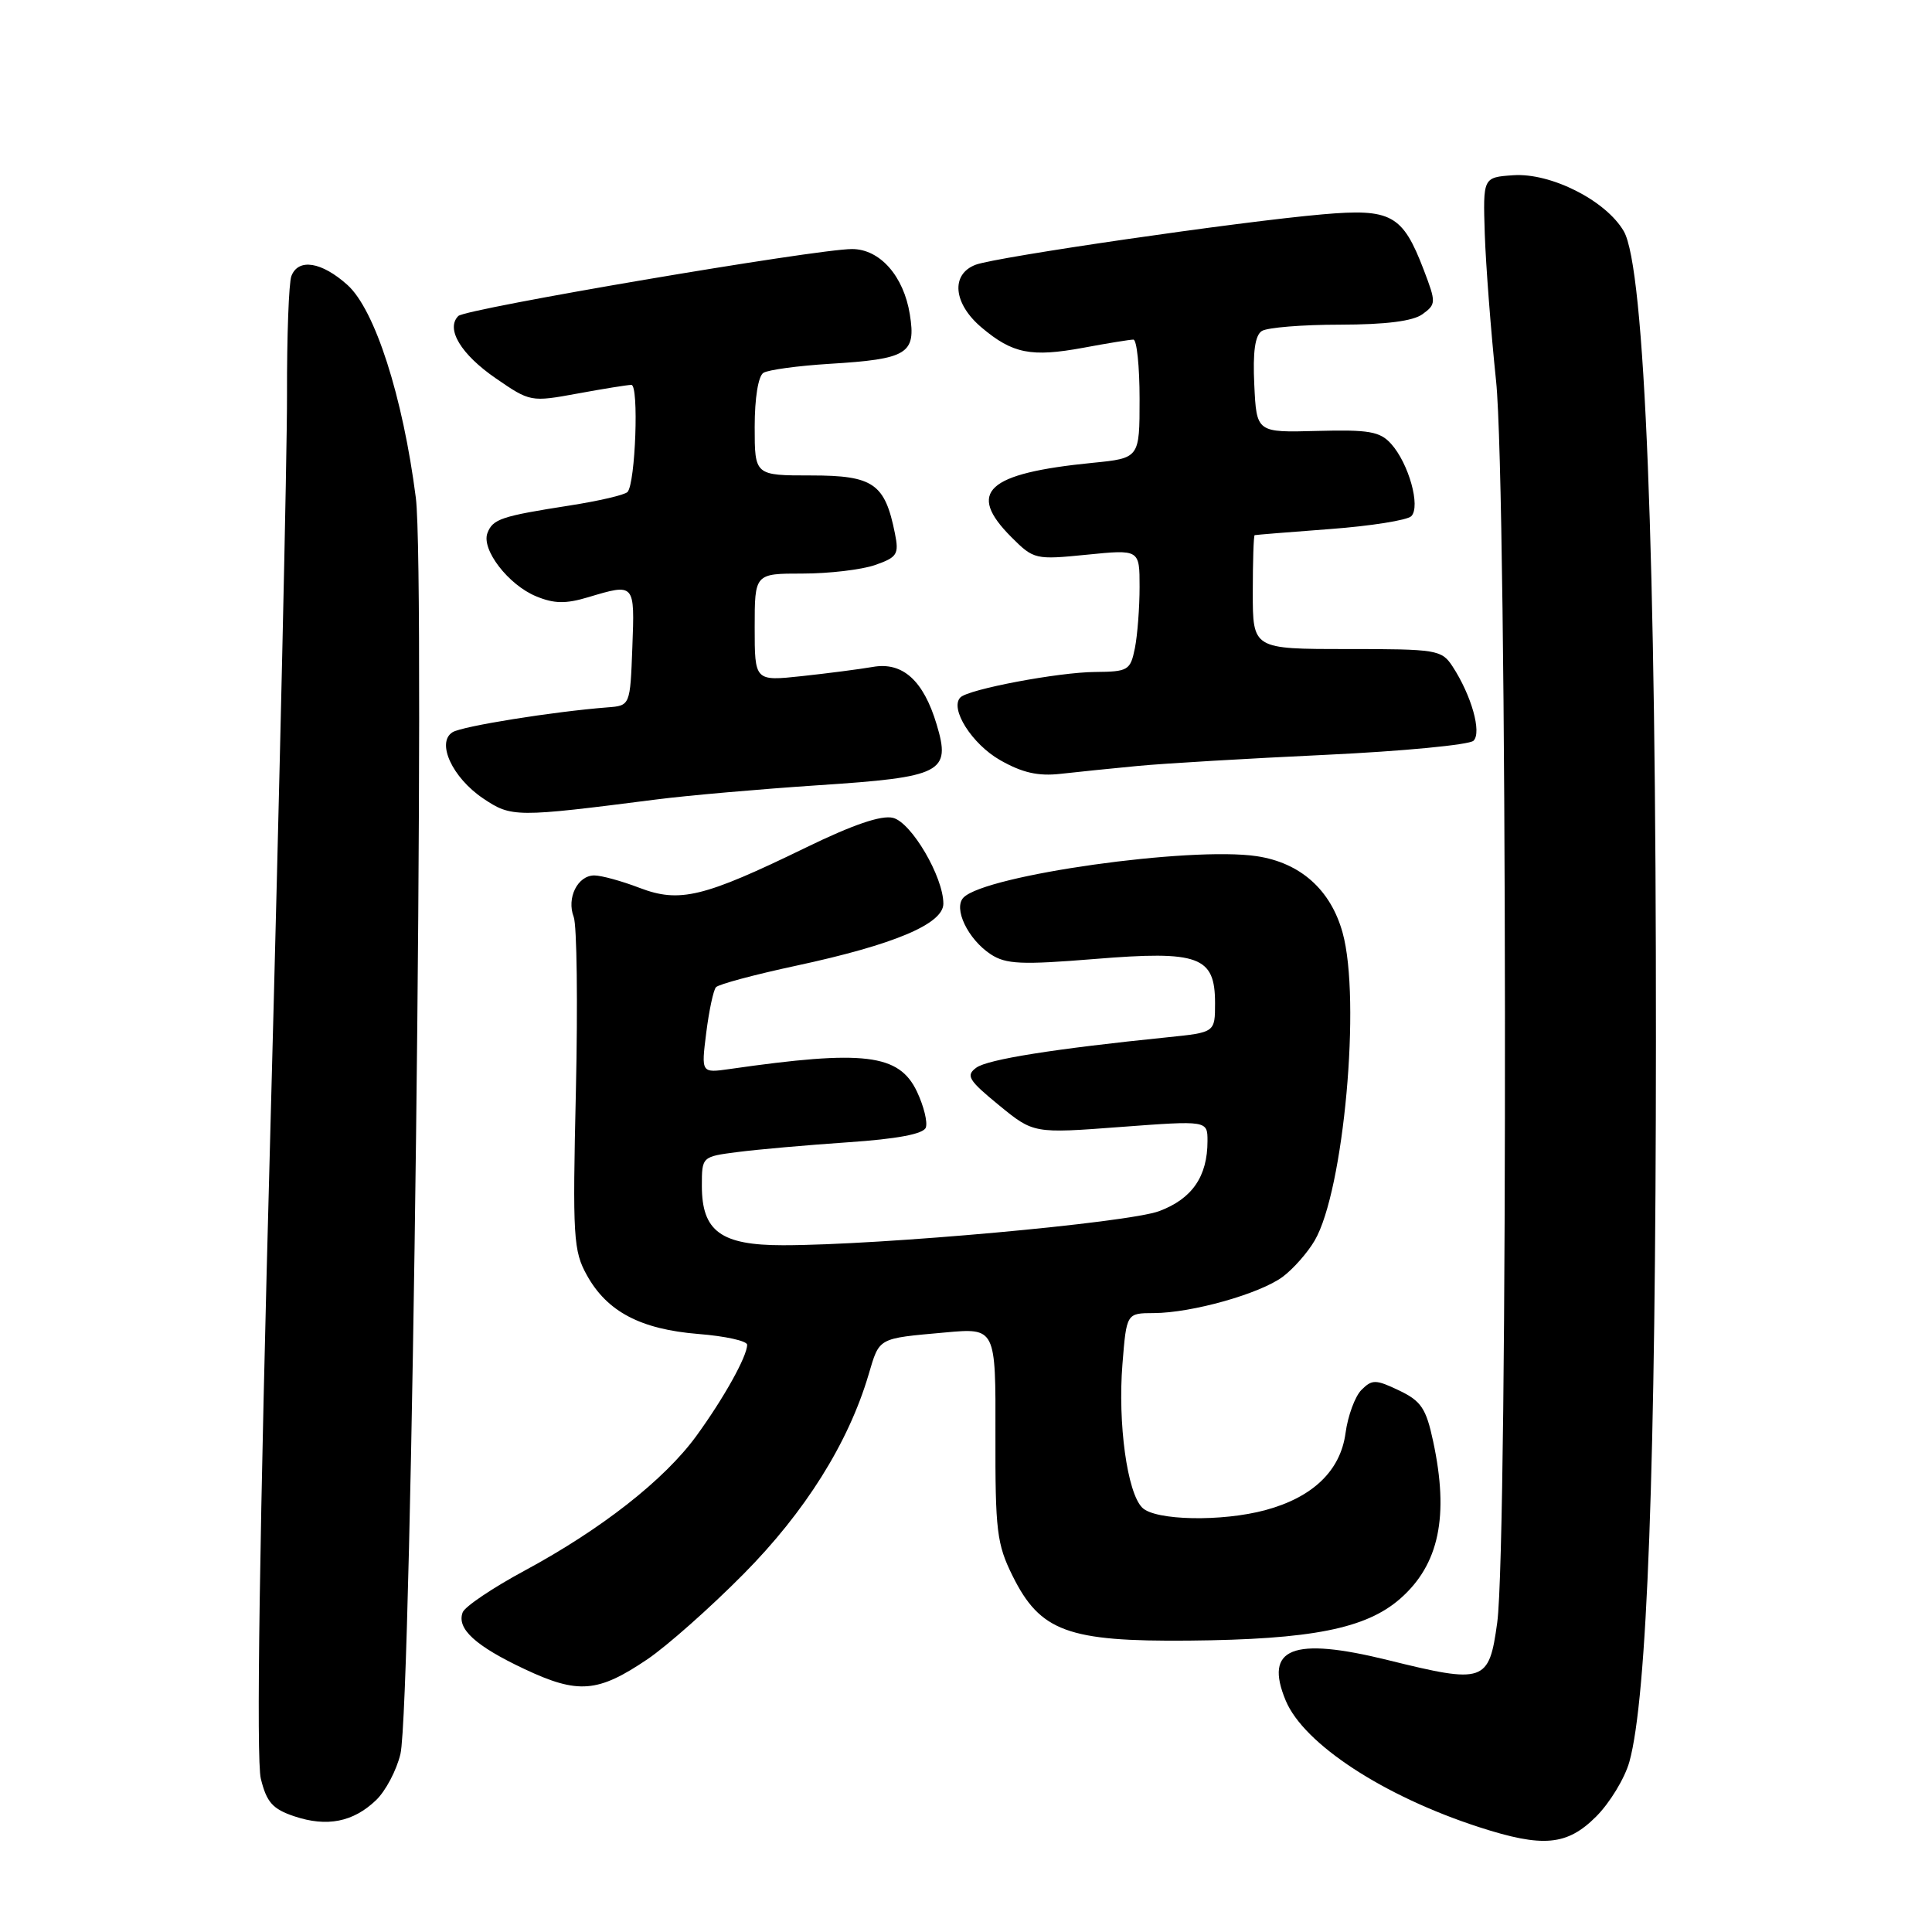 <?xml version="1.0" encoding="UTF-8" standalone="no"?>
<!DOCTYPE svg PUBLIC "-//W3C//DTD SVG 1.1//EN" "http://www.w3.org/Graphics/SVG/1.1/DTD/svg11.dtd" >
<svg xmlns="http://www.w3.org/2000/svg" xmlns:xlink="http://www.w3.org/1999/xlink" version="1.1" viewBox="0 0 256 256">
 <g >
 <path fill="currentColor"
d=" M 211.50 240.70 C 213.31 238.89 215.29 235.63 215.90 233.45 C 218.26 224.98 219.40 194.33 219.42 138.00 C 219.45 73.16 217.96 35.45 215.16 30.64 C 212.80 26.57 205.49 22.87 200.50 23.22 C 196.50 23.50 196.50 23.50 196.74 31.00 C 196.88 35.12 197.55 43.90 198.24 50.50 C 199.72 64.60 199.84 204.35 198.39 215.00 C 197.30 222.93 196.71 223.14 183.90 219.97 C 171.25 216.85 167.45 218.36 170.37 225.35 C 172.78 231.10 183.34 238.01 196.00 242.11 C 204.46 244.85 207.64 244.56 211.50 240.70 Z  M 49.82 238.54 C 51.10 237.32 52.55 234.56 53.06 232.41 C 54.56 226.03 56.40 76.08 55.10 65.96 C 53.38 52.55 49.68 41.02 46.03 37.75 C 42.61 34.68 39.52 34.19 38.61 36.58 C 38.27 37.45 38.01 44.54 38.03 52.33 C 38.05 60.12 37.06 103.70 35.84 149.18 C 34.37 203.52 33.94 233.16 34.56 235.68 C 35.33 238.82 36.13 239.71 39.00 240.67 C 43.33 242.12 46.80 241.43 49.82 238.54 Z  M 85.80 219.85 C 88.38 218.10 94.11 213.03 98.51 208.58 C 106.68 200.34 112.41 191.21 115.09 182.15 C 116.56 177.19 116.24 177.37 125.22 176.56 C 131.94 175.95 131.94 175.95 131.90 190.05 C 131.87 202.84 132.08 204.60 134.18 208.83 C 137.83 216.18 141.50 217.53 157.50 217.39 C 173.78 217.24 181.00 215.81 185.54 211.83 C 190.69 207.31 192.03 200.90 189.90 190.99 C 188.97 186.62 188.31 185.64 185.38 184.24 C 182.29 182.77 181.81 182.76 180.40 184.17 C 179.55 185.02 178.60 187.60 178.29 189.89 C 177.62 194.87 173.97 198.39 167.70 200.09 C 161.93 201.66 153.06 201.49 151.35 199.77 C 149.36 197.79 148.10 188.62 148.73 180.75 C 149.27 174.00 149.27 174.00 152.89 173.99 C 157.93 173.97 166.94 171.43 169.97 169.18 C 171.36 168.14 173.27 165.98 174.20 164.38 C 178.06 157.80 180.36 132.43 177.90 123.58 C 176.32 117.89 172.31 114.32 166.53 113.45 C 157.73 112.13 130.66 115.94 127.68 118.92 C 126.27 120.33 128.25 124.46 131.28 126.45 C 133.30 127.77 135.34 127.86 145.07 127.07 C 158.89 125.94 161.00 126.72 161.00 132.92 C 161.00 136.80 161.00 136.80 154.75 137.44 C 139.68 138.97 130.88 140.37 129.37 141.47 C 127.95 142.51 128.31 143.12 132.35 146.43 C 136.95 150.20 136.95 150.20 148.47 149.33 C 160.00 148.47 160.00 148.47 160.00 151.19 C 160.00 155.89 157.96 158.85 153.60 160.48 C 149.45 162.03 116.68 165.00 103.75 165.00 C 95.52 165.00 93.00 163.15 93.00 157.13 C 93.00 153.26 93.01 153.26 97.75 152.65 C 100.36 152.31 106.93 151.73 112.34 151.36 C 118.87 150.92 122.35 150.26 122.67 149.42 C 122.94 148.71 122.41 146.57 121.50 144.64 C 119.13 139.65 114.50 139.09 96.70 141.65 C 92.91 142.19 92.91 142.19 93.58 136.85 C 93.95 133.91 94.53 131.19 94.87 130.81 C 95.22 130.42 100.00 129.14 105.50 127.96 C 118.49 125.17 125.00 122.42 125.00 119.74 C 125.00 116.19 120.77 108.98 118.33 108.37 C 116.80 107.98 113.00 109.28 106.78 112.31 C 93.21 118.91 90.05 119.67 84.75 117.65 C 82.38 116.74 79.68 116.00 78.75 116.00 C 76.54 116.00 75.05 118.99 76.02 121.50 C 76.44 122.60 76.57 132.95 76.31 144.50 C 75.86 163.98 75.97 165.75 77.78 169.00 C 80.46 173.81 84.89 176.14 92.55 176.76 C 96.10 177.04 99.00 177.68 99.00 178.19 C 99.00 179.72 95.92 185.25 92.27 190.27 C 88.04 196.08 79.69 202.63 69.49 208.13 C 65.28 210.40 61.60 212.88 61.31 213.64 C 60.48 215.80 62.98 218.09 69.50 221.16 C 76.61 224.51 79.22 224.30 85.80 219.85 Z  M 87.00 105.93 C 91.12 105.40 100.75 104.56 108.40 104.05 C 124.86 102.97 126.03 102.37 124.11 95.99 C 122.37 90.17 119.60 87.67 115.66 88.37 C 113.92 88.67 109.69 89.22 106.25 89.59 C 100.00 90.26 100.00 90.26 100.00 83.13 C 100.00 76.00 100.00 76.00 106.35 76.00 C 109.84 76.00 114.16 75.49 115.95 74.87 C 118.89 73.84 119.14 73.45 118.58 70.67 C 117.26 64.07 115.72 63.00 107.48 63.00 C 100.00 63.00 100.00 63.00 100.00 56.56 C 100.00 52.74 100.47 49.83 101.16 49.40 C 101.81 49.00 105.74 48.47 109.91 48.21 C 120.27 47.58 121.40 46.89 120.56 41.67 C 119.75 36.58 116.59 33.00 112.90 33.00 C 108.16 33.00 61.70 40.90 60.73 41.87 C 59.03 43.57 61.08 46.96 65.71 50.14 C 70.24 53.26 70.35 53.28 76.51 52.15 C 79.93 51.52 83.15 51.00 83.66 51.00 C 84.68 51.00 84.20 64.05 83.15 65.19 C 82.79 65.58 79.35 66.38 75.50 66.98 C 66.41 68.40 65.30 68.77 64.59 70.63 C 63.75 72.80 67.35 77.49 71.03 79.01 C 73.41 80.00 74.96 80.03 77.92 79.14 C 84.14 77.28 84.11 77.25 83.79 85.75 C 83.50 93.50 83.50 93.50 80.50 93.73 C 73.32 94.29 61.26 96.22 59.97 97.02 C 57.78 98.37 59.93 103.04 64.01 105.79 C 67.77 108.32 68.32 108.32 87.00 105.93 Z  M 150.78 101.49 C 154.23 101.16 165.42 100.50 175.65 100.02 C 185.89 99.54 194.71 98.69 195.25 98.15 C 196.36 97.04 194.97 92.13 192.46 88.29 C 191.02 86.10 190.38 86.00 178.48 86.00 C 166.00 86.00 166.00 86.00 166.00 78.50 C 166.00 74.38 166.11 70.96 166.25 70.91 C 166.39 70.87 170.89 70.50 176.26 70.10 C 181.63 69.70 186.47 68.93 187.00 68.40 C 188.27 67.13 186.66 61.39 184.32 58.80 C 182.85 57.17 181.37 56.92 174.54 57.10 C 166.50 57.32 166.50 57.32 166.20 51.00 C 165.99 46.62 166.30 44.43 167.20 43.86 C 167.91 43.40 172.58 43.02 177.56 43.02 C 183.64 43.01 187.24 42.55 188.49 41.63 C 190.30 40.31 190.30 40.08 188.65 35.75 C 185.85 28.43 184.35 27.61 175.27 28.40 C 164.23 29.36 132.00 34.05 129.28 35.08 C 125.94 36.35 126.31 40.24 130.08 43.41 C 134.18 46.87 136.64 47.35 143.55 46.08 C 146.75 45.48 149.73 45.00 150.18 45.00 C 150.63 45.00 151.00 48.53 151.00 52.86 C 151.00 60.71 151.00 60.71 144.75 61.33 C 130.73 62.72 128.04 65.19 134.02 71.18 C 136.98 74.14 137.19 74.18 144.02 73.50 C 151.00 72.80 151.00 72.80 151.00 77.77 C 151.00 80.51 150.72 84.16 150.38 85.88 C 149.78 88.83 149.49 89.00 145.12 89.04 C 140.27 89.07 128.34 91.32 127.26 92.41 C 125.80 93.87 128.79 98.60 132.52 100.72 C 135.44 102.39 137.57 102.87 140.50 102.54 C 142.70 102.29 147.32 101.82 150.78 101.49 Z "/>
</g>
</svg>